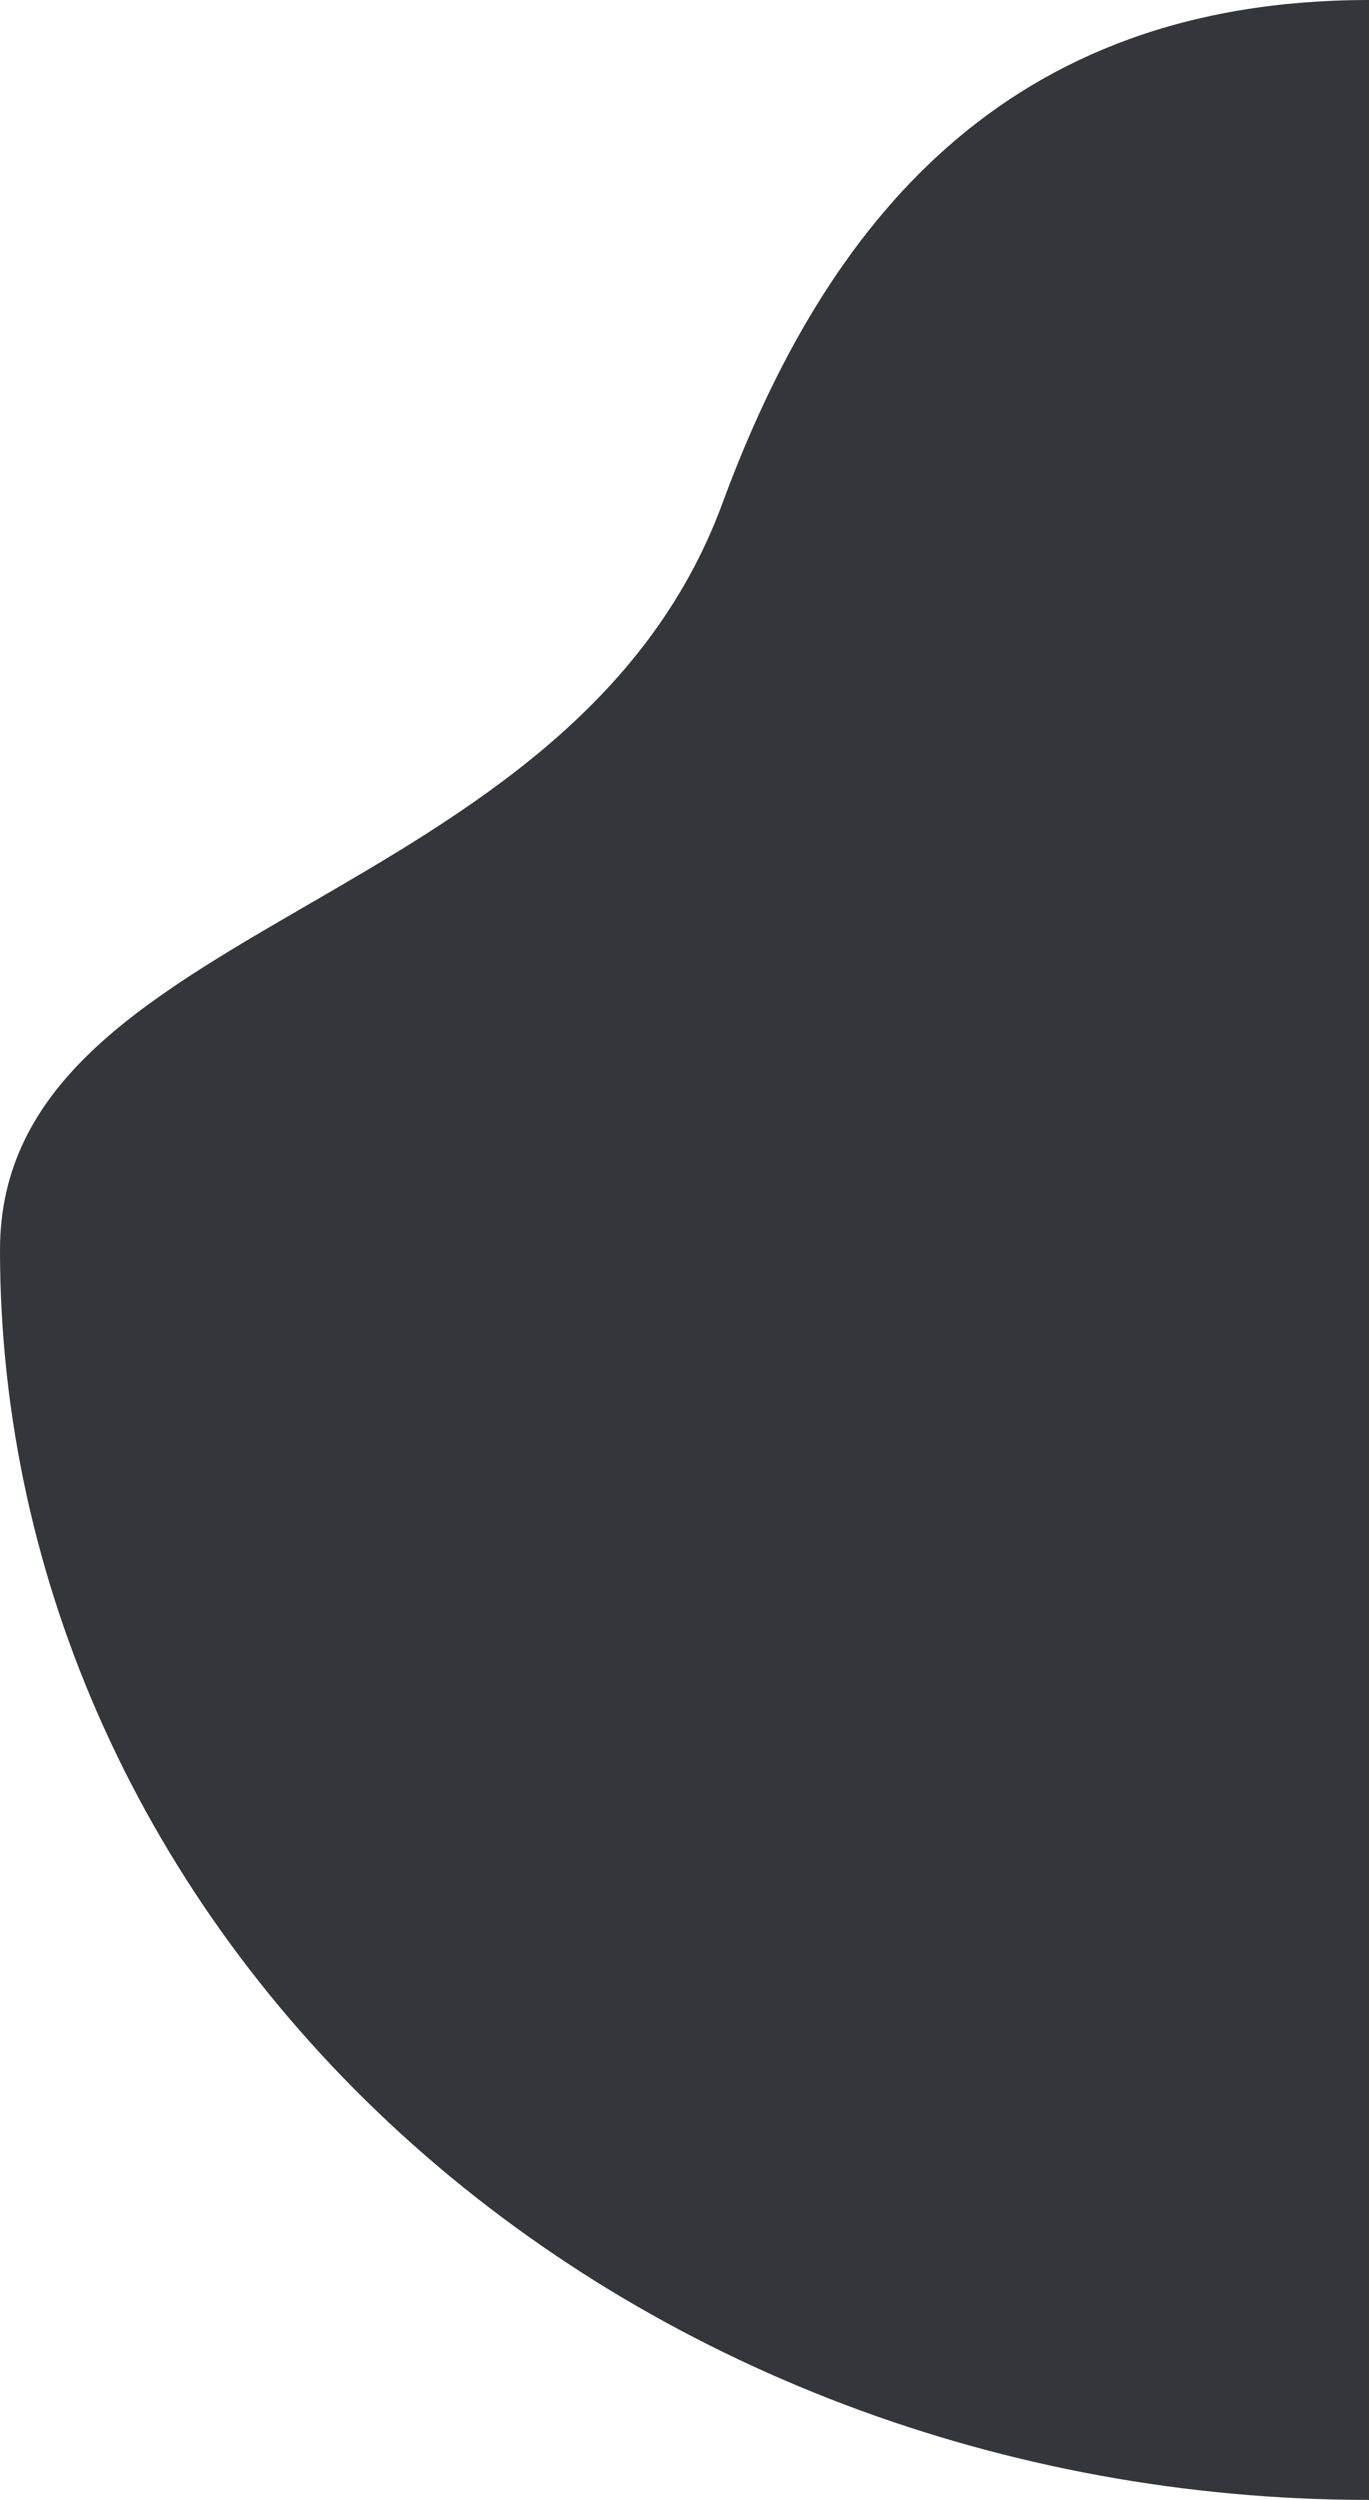 <svg width="556" height="1015" viewBox="0 0 556 1015" fill="none" xmlns="http://www.w3.org/2000/svg">
<path d="M556 0C408.54 0 335.467 90.161 293.409 204.339C231.772 371.668 1.11329e-05 372.903 0 507.5C-1.11329e-05 642.097 58.578 771.182 162.849 866.357C267.119 961.531 408.54 1015 556 1015L556 507.5V0Z" fill="#33363B"/>
</svg>
